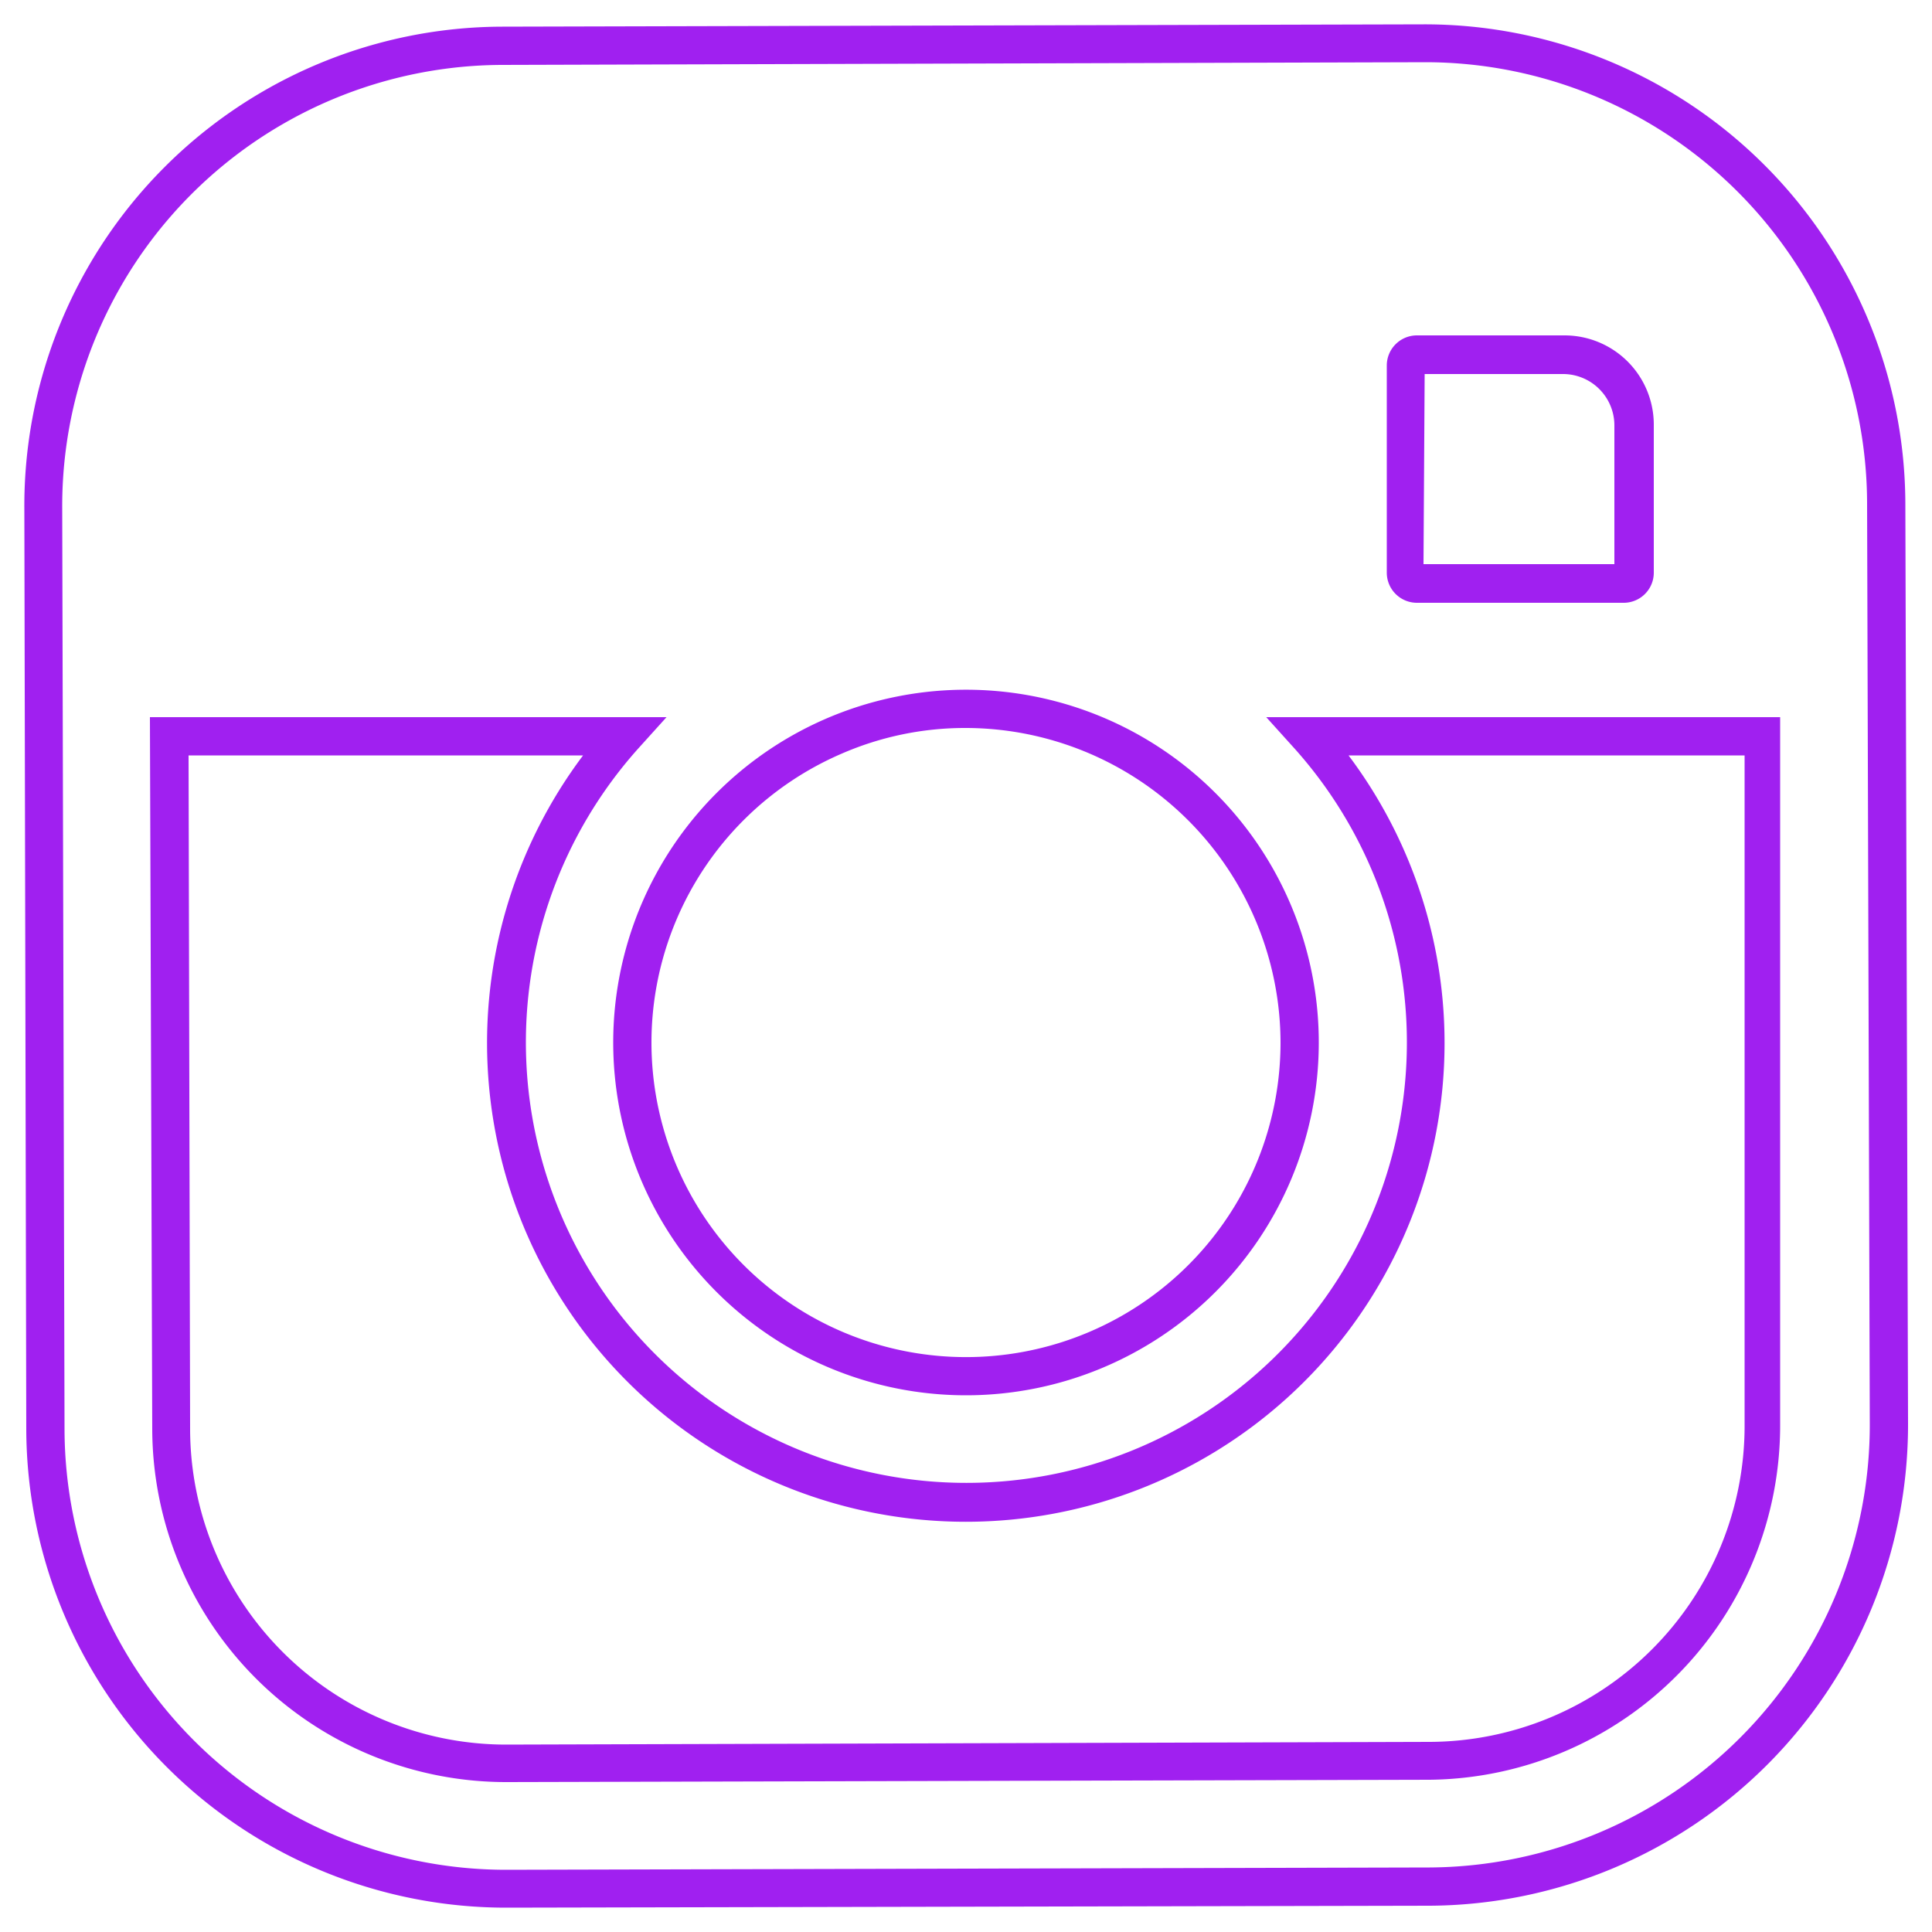 <svg id="b6a437d6-3521-44ad-aa1a-e256c427128c" data-name="Layer 1" xmlns="http://www.w3.org/2000/svg" viewBox="0 0 50 50"><title>instagram</title><path d="M13.14,49.37A12.42,12.42,0,0,1,.68,37L.63,13.15A12.4,12.4,0,0,1,13,.69L36.85.63A12.44,12.44,0,0,1,49.31,13l.07,23.85A12.45,12.45,0,0,1,37,49.32ZM36.89,1.61,13,1.68A11.42,11.42,0,0,0,1.61,13.14L1.67,37A11.43,11.43,0,0,0,13.1,48.39L37,48.33A11.46,11.46,0,0,0,48.39,36.86L48.32,13A11.44,11.44,0,0,0,36.89,1.61ZM13.13,46.12A9.16,9.16,0,0,1,3.94,37L3.88,18.56H17.25l-.74.82a11.4,11.4,0,1,0,17,0l-.74-.82H46.07l0,18.31A9.17,9.17,0,0,1,37,46.06ZM4.88,19.55,4.92,37a8.18,8.18,0,0,0,8.17,8.15L37,45.08a8.18,8.18,0,0,0,8.15-8.2l0-17.33H34.9a12.39,12.39,0,1,1-19.81,0ZM25,36.11A9.13,9.13,0,1,1,34.13,27h0A9.13,9.13,0,0,1,25,36.11Zm0-17.27a8,8,0,0,0-3.23.67A8.14,8.14,0,1,0,33.14,27h0A8.16,8.16,0,0,0,25,18.84ZM42,15.6H36.66a.78.78,0,0,1-.77-.77V9.45a.78.78,0,0,1,.77-.77h3.83A2.31,2.31,0,0,1,42.8,11v3.83A.78.78,0,0,1,42,15.6Zm-5.16-1h4.94V11a1.33,1.33,0,0,0-1.32-1.32H36.87Z" style="fill:#A020F0"/></svg>
